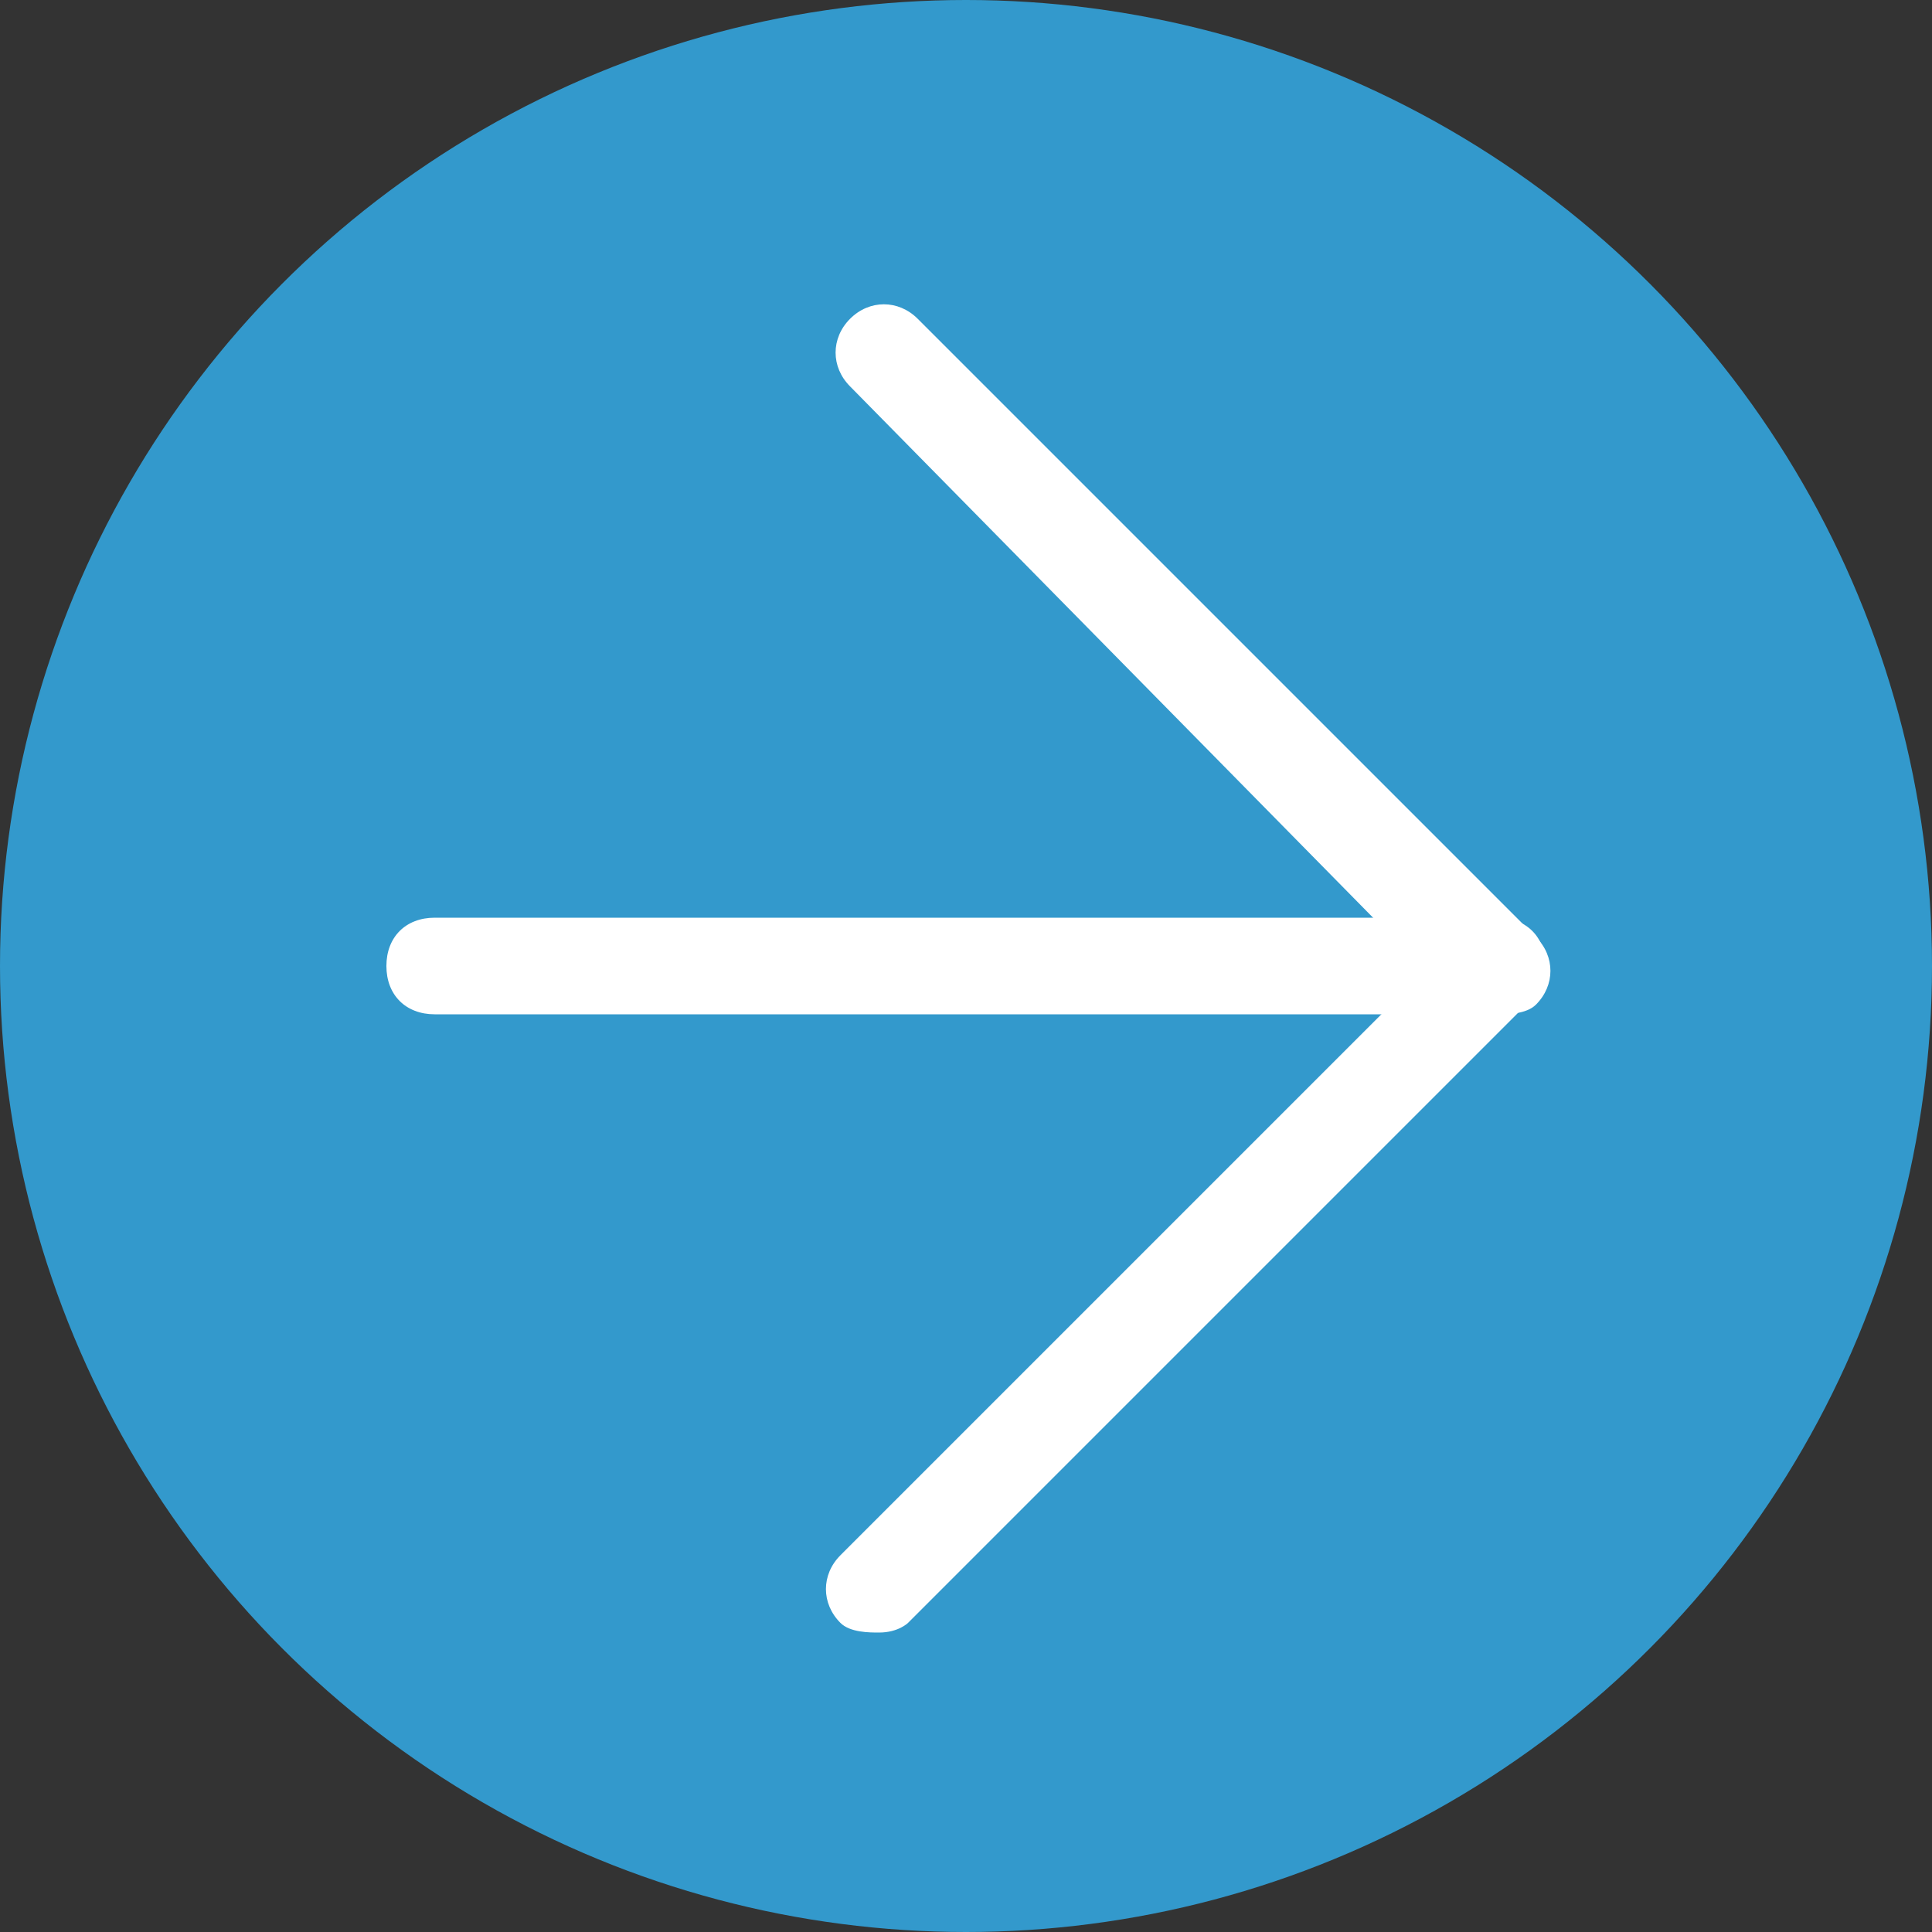 <svg version="1.1" id="Layer_1" xmlns="http://www.w3.org/2000/svg" x="0" y="0" viewBox="0 0 20 20" xml:space="preserve"><rect x="0" y="0" width="20" height="20" fill="#333333" stroke="none"/><style>.st0{fill:#39c}.st1{fill:#fff}</style><circle class="st0" cx="10" cy="10" r="10"/><path class="st1" d="M15.5 10.5h-11c-.3 0-.5-.2-.5-.5s.2-.5.5-.5h11c.3 0 .5.2.5.5s-.2.5-.5.5z"/><path class="st1" d="M15.5 10.5c-.1 0-.3 0-.4-.1L8.8 4c-.2-.2-.2-.5 0-.7s.5-.2.7 0l6.4 6.4c.2.2.2.5 0 .7-.1.1-.3.1-.4.1z"/><path class="st1" d="M9.1 16.9c-.1 0-.3 0-.4-.1-.2-.2-.2-.5 0-.7l6.4-6.4c.2-.2.5-.2.7 0s.2.5 0 .7l-6.4 6.4s-.1.1-.3.1z"/></svg>
